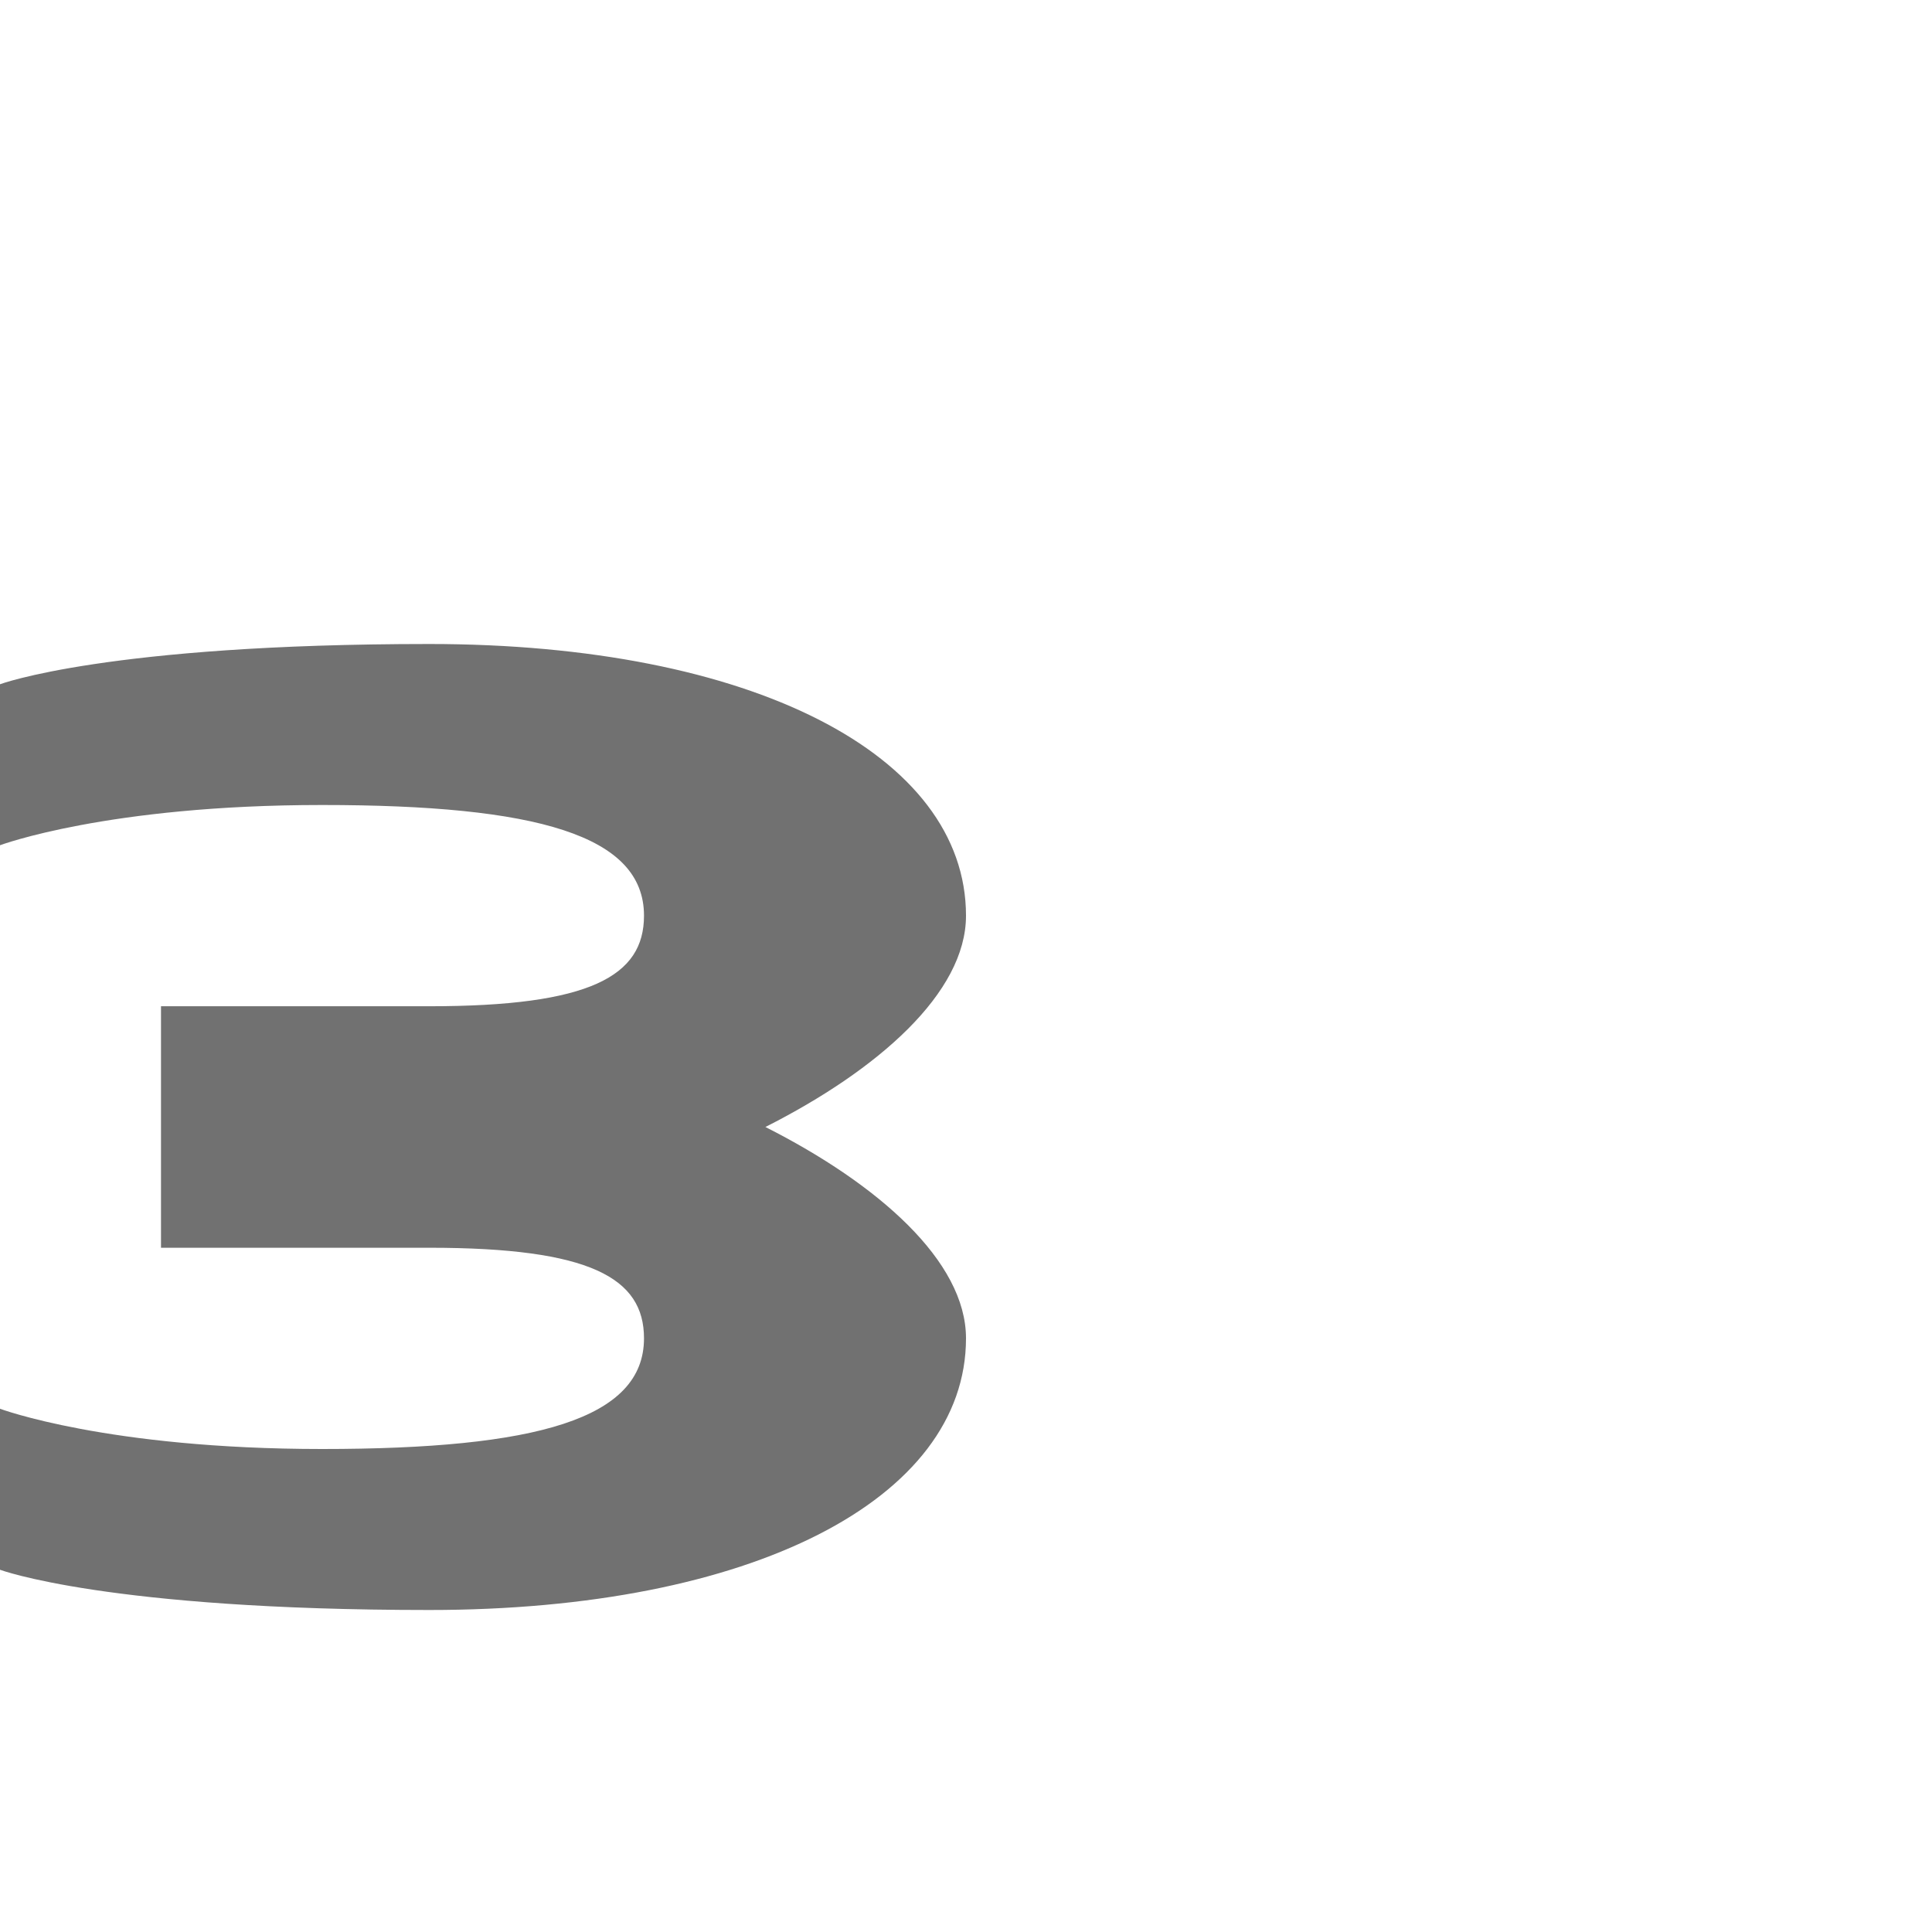 <?xml version="1.0" encoding="UTF-8" standalone="no"?>
<!-- Created with Inkscape (http://www.inkscape.org/) -->

<svg
   width="1200"
   height="1200"
   viewBox="0 0 1200 1200"
   version="1.1"
   id="svg1"
   inkscape:version="1.2.2 (732a01da63, 2022-12-09)"
   sodipodi:docname="cyrillic_ze-capital.svg"
   xml:space="preserve"
   xmlns:inkscape="http://www.inkscape.org/namespaces/inkscape"
   xmlns:sodipodi="http://sodipodi.sourceforge.net/DTD/sodipodi-0.dtd"
   xmlns="http://www.w3.org/2000/svg"
   xmlns:svg="http://www.w3.org/2000/svg"><sodipodi:namedview
     id="namedview1"
     pagecolor="#ffffff"
     bordercolor="#000000"
     borderopacity="0.25"
     inkscape:showpageshadow="2"
     inkscape:pageopacity="0.0"
     inkscape:pagecheckerboard="0"
     inkscape:deskcolor="#d1d1d1"
     inkscape:document-units="px"
     showgrid="true"
     inkscape:zoom="1.1116667"
     inkscape:cx="496.55171"
     inkscape:cy="720.53971"
     inkscape:window-width="2373"
     inkscape:window-height="1866"
     inkscape:window-x="6799"
     inkscape:window-y="73"
     inkscape:window-maximized="0"
     inkscape:current-layer="layer1-6"
     showguides="true"><inkscape:grid
       id="grid1"
       units="px"
       originx="0"
       originy="0"
       spacingx="12.5"
       spacingy="12.5"
       empcolor="#0099e5"
       empopacity="0.302"
       color="#0099e5"
       opacity="0.149"
       empspacing="8"
       dotted="false"
       gridanglex="30"
       gridanglez="30"
       visible="true" /></sodipodi:namedview><defs
     id="defs1" /><g
     inkscape:label="Layer 1"
     inkscape:groupmode="layer"
     id="layer1"><g
       inkscape:label="Layer 1"
       id="layer1-6"><path
         id="path19625-9"
         style="fill:#000000;fill-opacity:0.555;stroke:none;stroke-width:1.265px;stroke-linecap:butt;stroke-linejoin:miter;stroke-opacity:1"
         d="M 266.666,400 C 66.666,400 0,425 0,425 v 100 C 0,525 66.667,500 200,500 333.333,500 400,518.75 400,568.75 400,606.25 366.666,625 266.666,625 H 100 V 775 H 266.666 C 366.666,775 400,793.75 400,831.25 400,881.25 333.333,900 200,900 66.667,900 0,875 0,875 v 100 C 0,975 66.666,1000 266.666,1000 466.666,1000 600,931.25 600,831.25 600,783.311 545.404,735.404 475.414,700 545.404,664.596 600,616.689 600,568.75 c 0,-100 -133.334,-168.75 -333.334,-168.75 z"
         sodipodi:nodetypes="sccsssccsssccsscss" /></g></g></svg>
